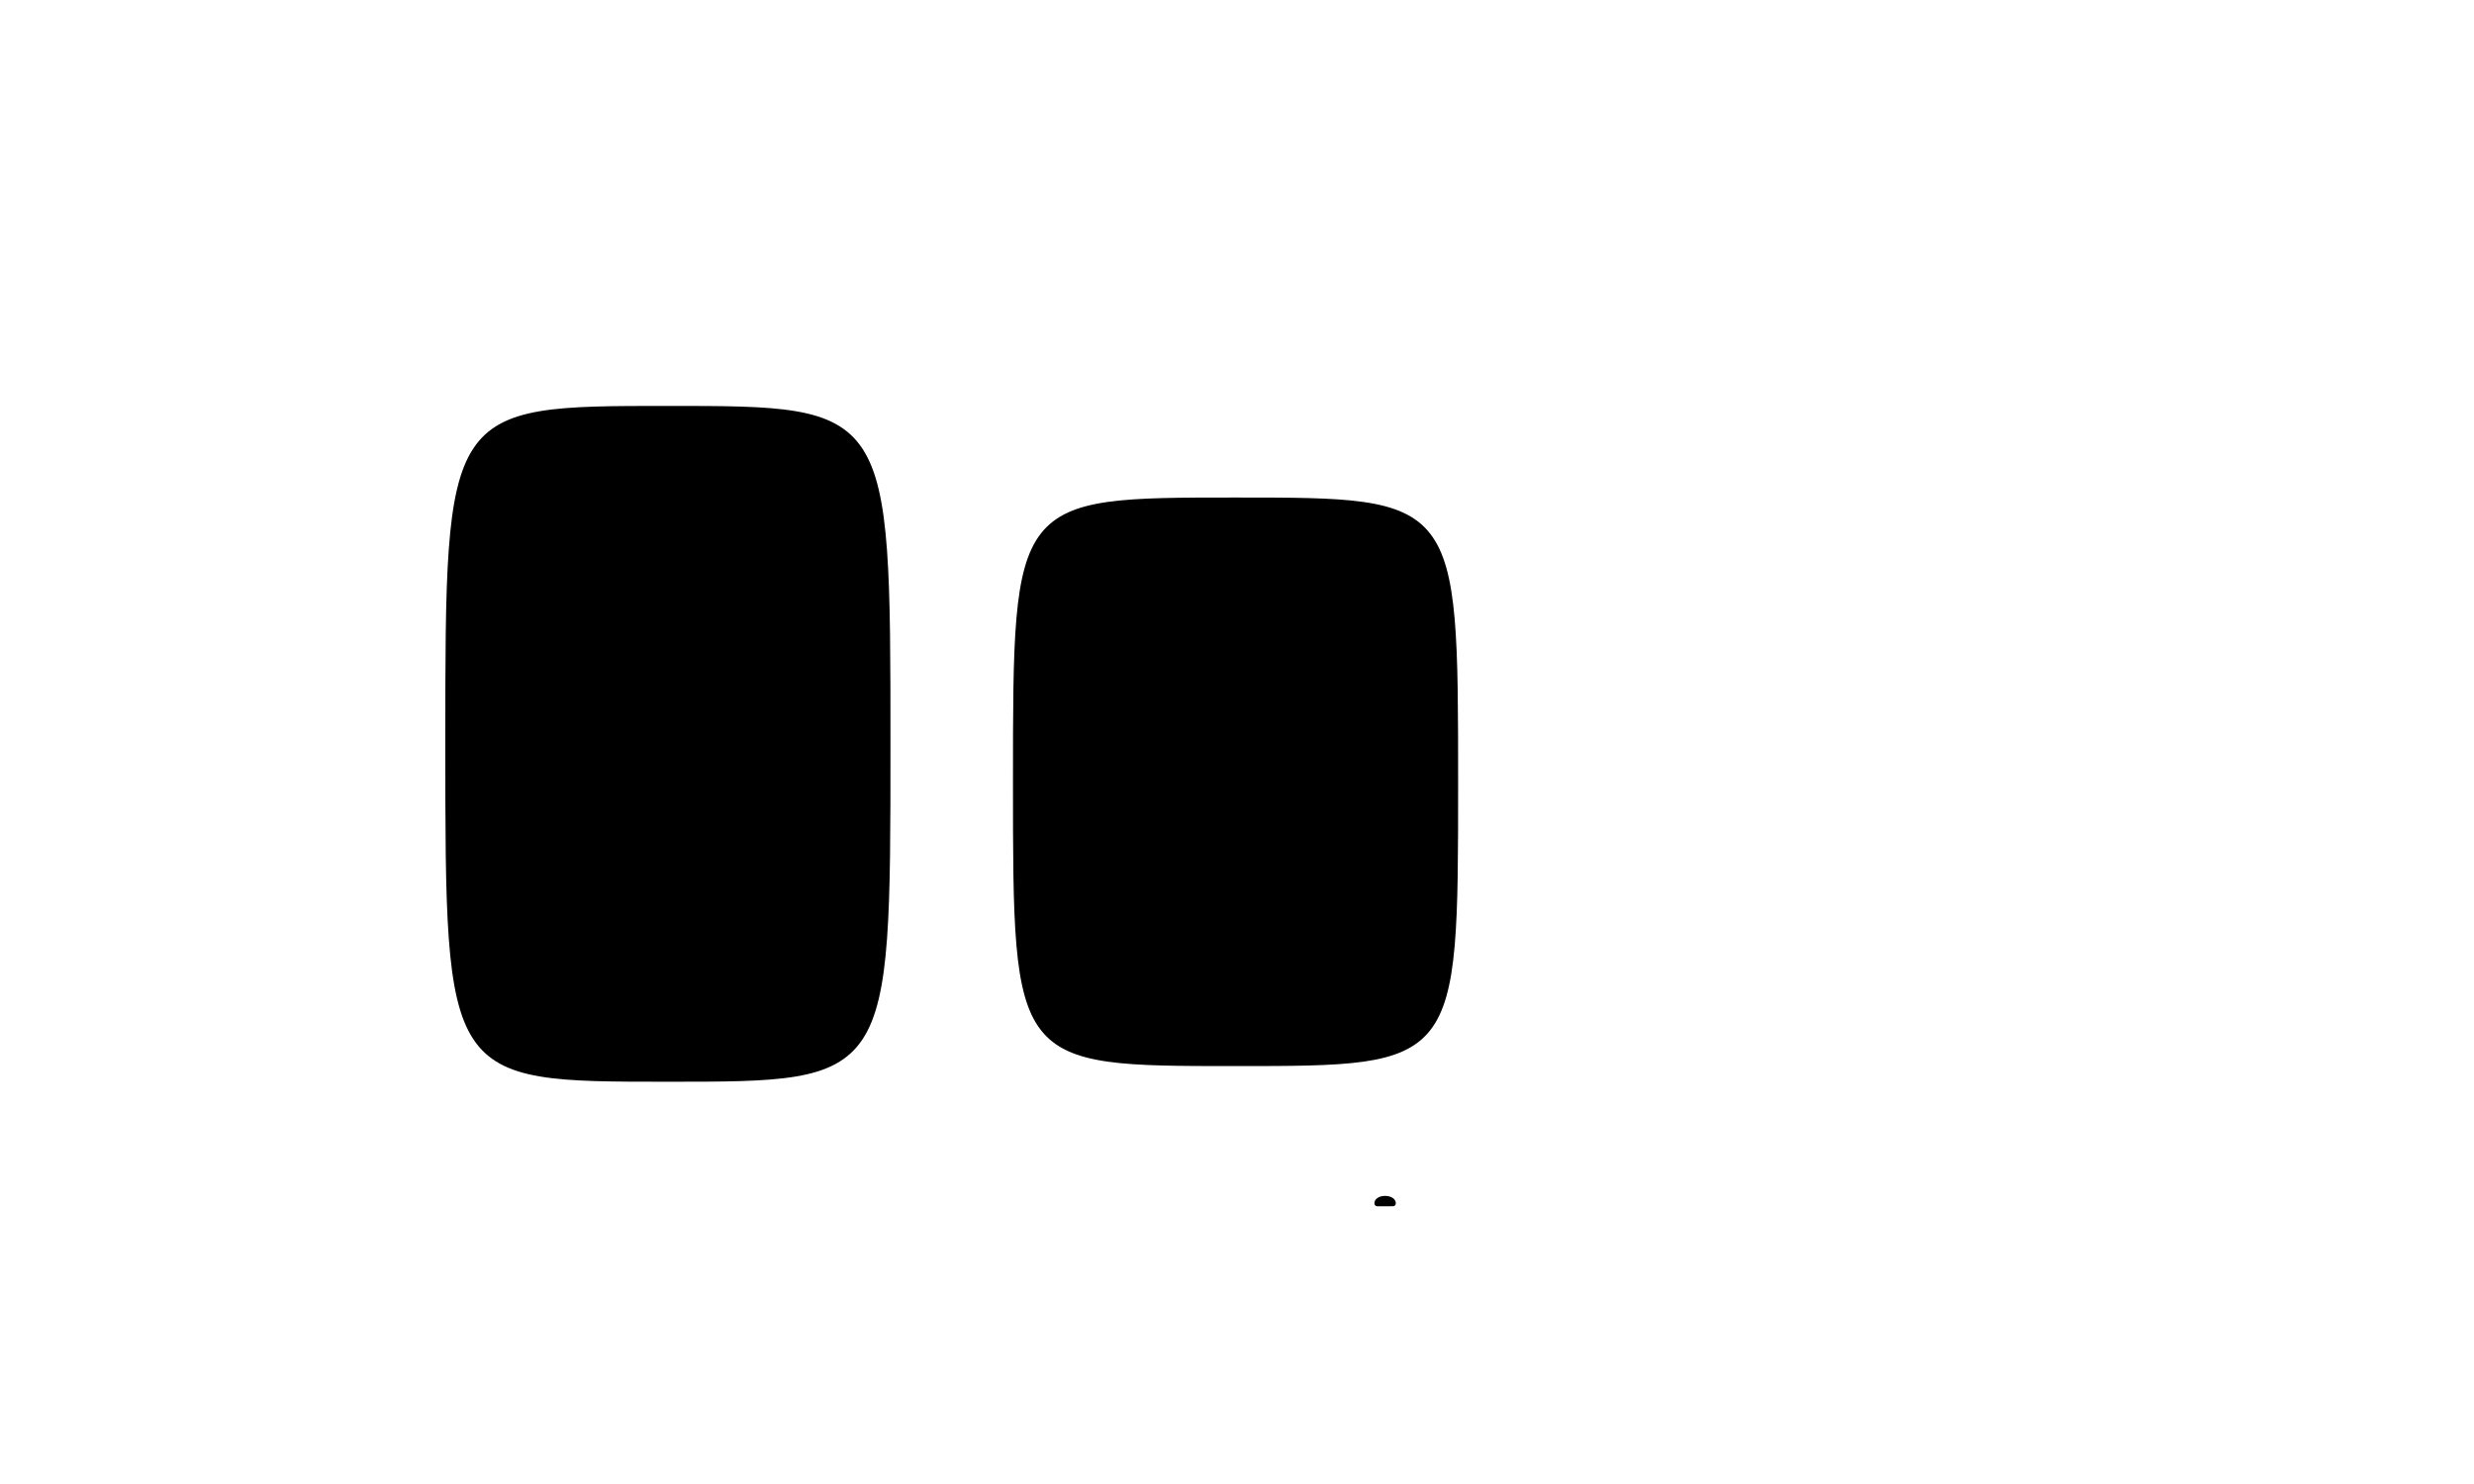 <?xml version="1.0" encoding="utf-8"?>
<!-- Generator: Adobe Illustrator 16.0.0, SVG Export Plug-In . SVG Version: 6.00 Build 0)  -->
<!DOCTYPE svg PUBLIC "-//W3C//DTD SVG 1.1//EN" "http://www.w3.org/Graphics/SVG/1.1/DTD/svg11.dtd">
<svg version="1.1" id="Capa_1" xmlns="http://www.w3.org/2000/svg" xmlns:xlink="http://www.w3.org/1999/xlink" x="0px" y="0px"
	 width="800px" height="480px" viewBox="0 0 800 480" enable-background="new 0 0 800 480" xml:space="preserve">
<path stroke="#000000" stroke-miterlimit="10" d="M287.442,241.188c0,108.201,0,108.201-71.472,108.201l0,0
	c-71.471,0-71.471,0-71.471-108.796l0,0c0-108.796,0-108.796,71.471-108.796l0,0C287.442,131.796,287.442,131.796,287.442,241.188
	L287.442,241.188z"/>
<path stroke="#000000" stroke-miterlimit="10" d="M471.002,253.372c0,90.948,0,90.948-71.471,90.948l0,0
	c-71.472,0-71.472,0-71.472-91.447l0,0c0-91.447,0-91.447,71.472-91.447l0,0C471.002,161.426,471.002,161.426,471.002,253.372
	L471.002,253.372z"/>
<path d="M450.721,387.771c0.412,0.401,0.634,0.9,0.634,1.449c0,0.494-0.38,0.875-0.742,0.926c-0.201,0.028-1.774,0.028-2.446,0.028
	c-1.269,0-2.761-0.008-2.958-0.021c-0.377-0.028-0.778-0.391-0.778-0.933c0-0.534,0.212-1.019,0.603-1.416
	c0.003-0.008,0.011-0.015,0.019-0.018l0,0c0.121-0.123,0.258-0.23,0.404-0.331c0.635-0.416,1.492-0.642,2.432-0.642
	c0.946,0,1.808,0.229,2.436,0.642c0.143,0.094,0.272,0.194,0.388,0.306C450.713,387.764,450.716,387.768,450.721,387.771z"/>
</svg>

